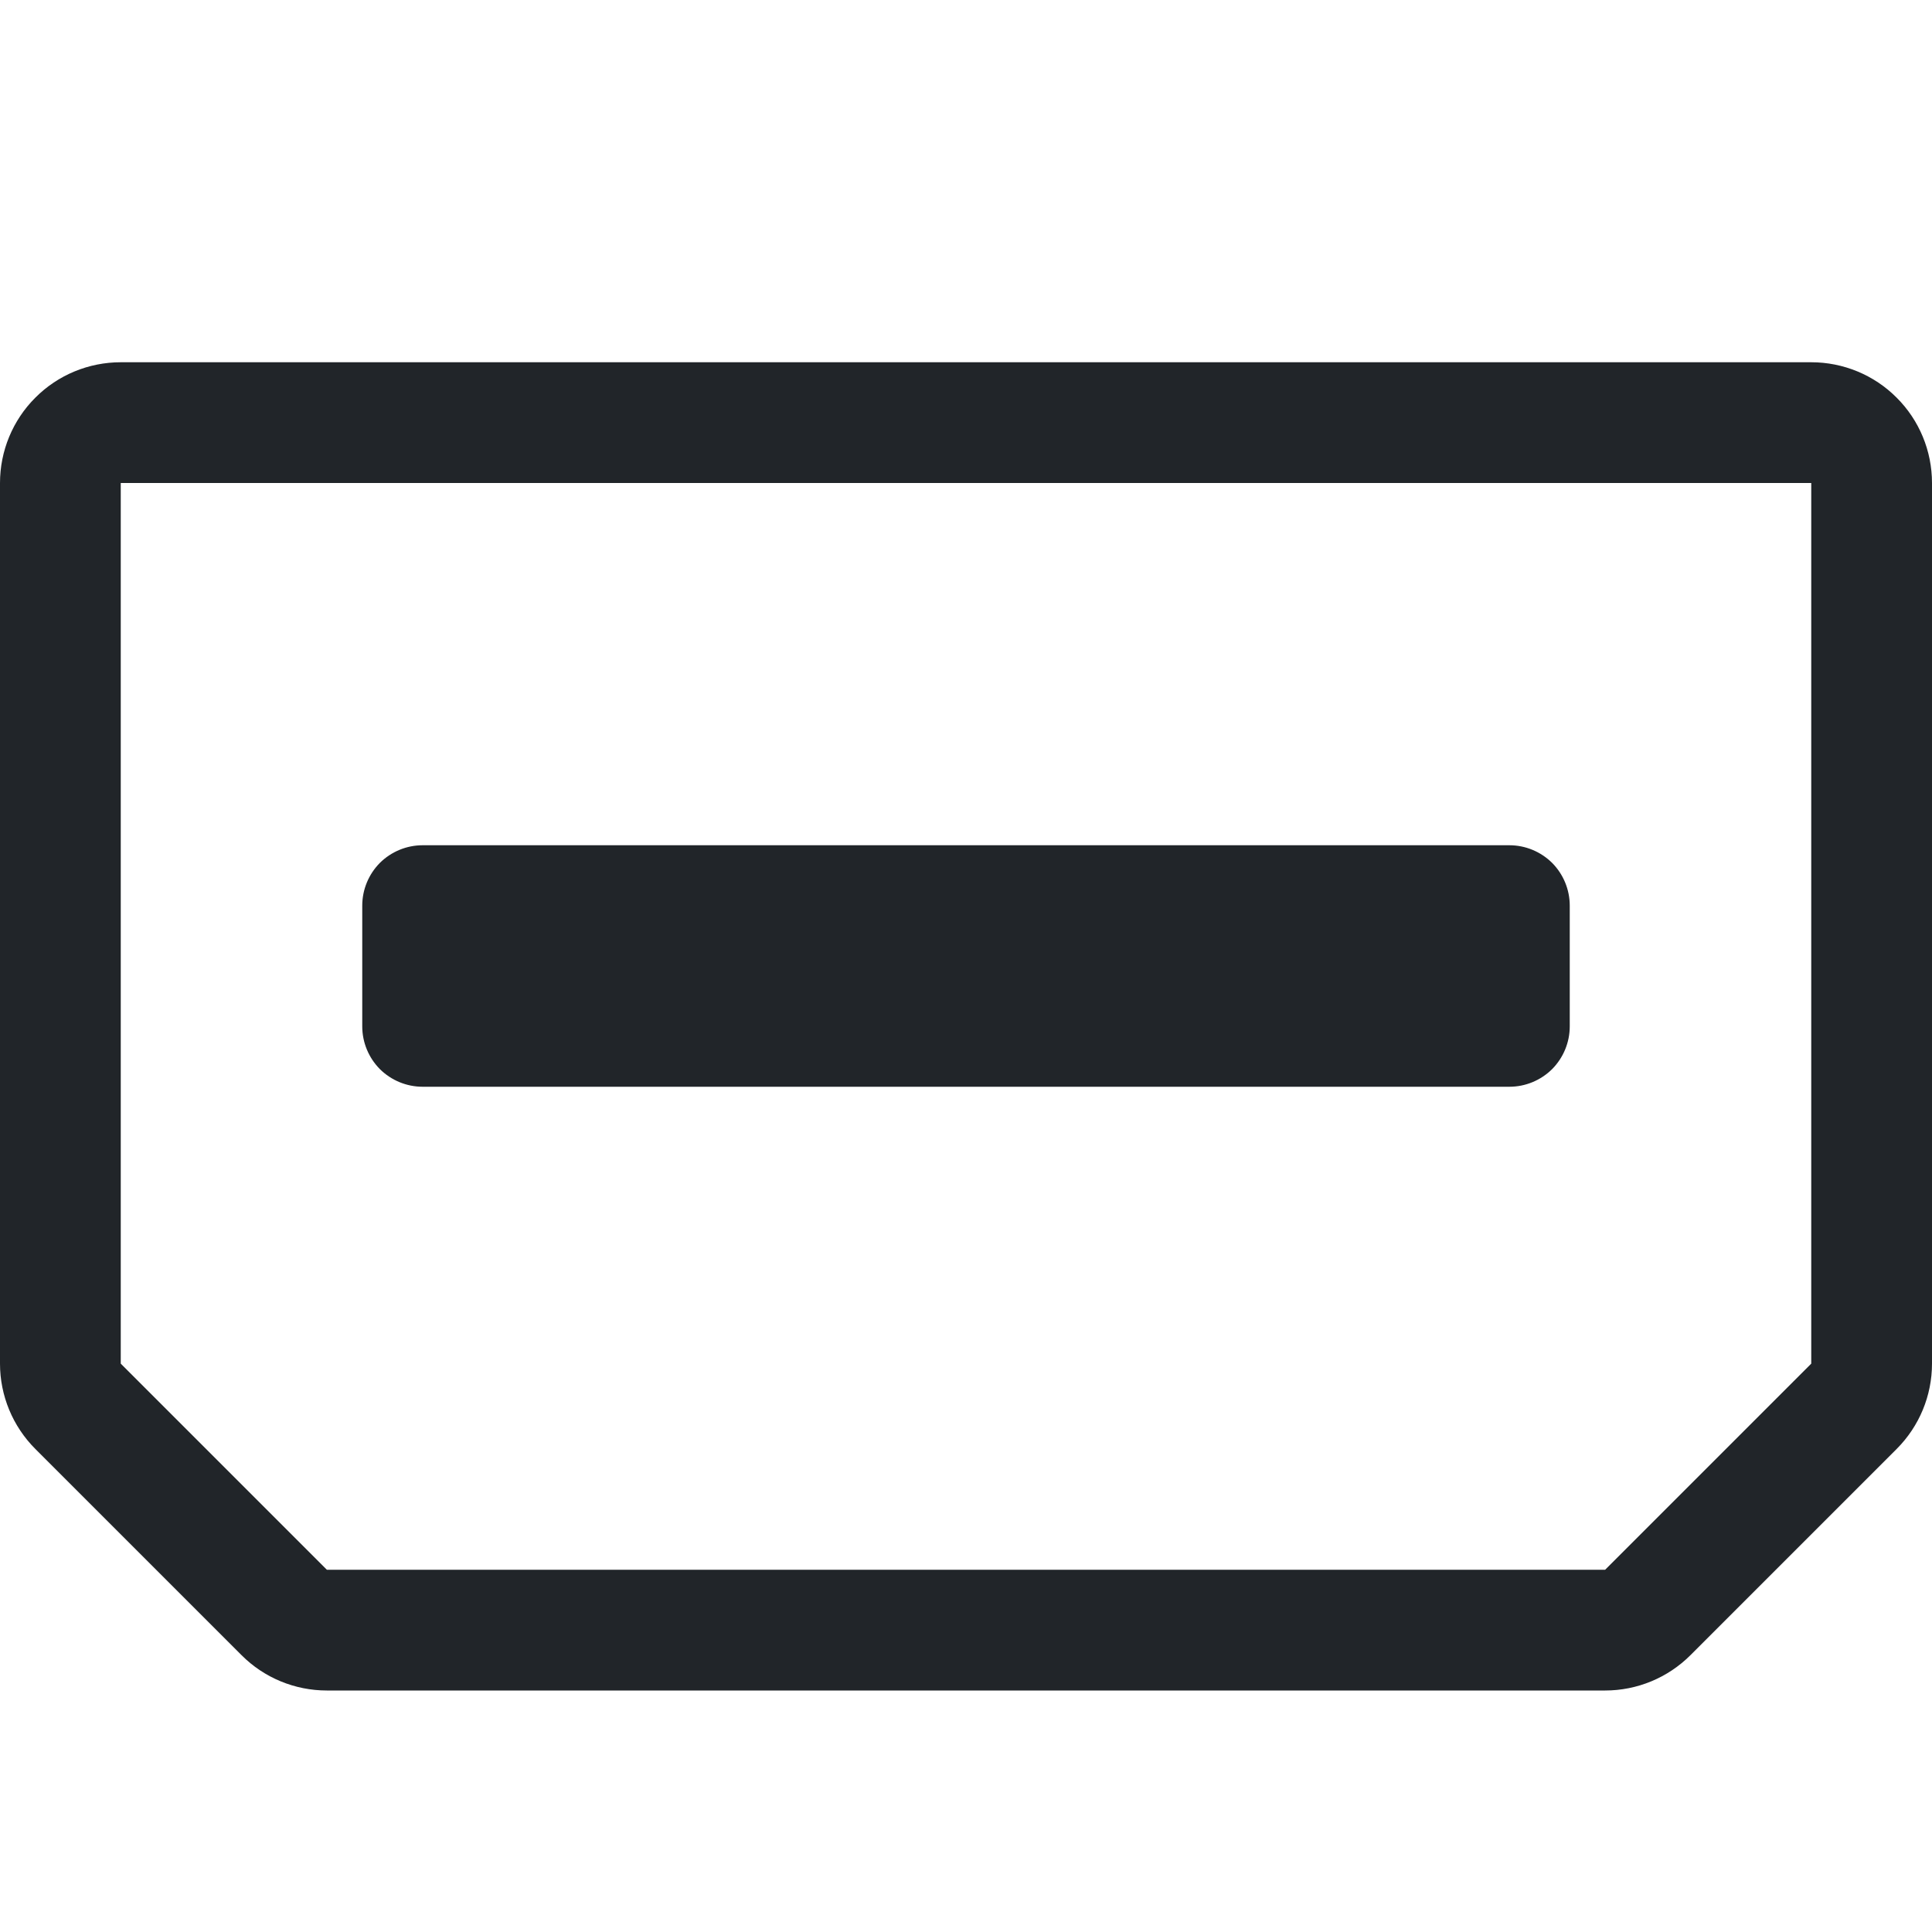 <svg width="16" height="16" viewBox="0 0 16 16" fill="none" xmlns="http://www.w3.org/2000/svg">
<path d="M3.146 7.146C3.24 7.053 3.367 7 3.5 7H12.5C12.633 7 12.76 7.053 12.854 7.146C12.947 7.24 13 7.367 13 7.5V8.5C13 8.633 12.947 8.76 12.854 8.854C12.76 8.947 12.633 9 12.5 9H3.5C3.367 9 3.24 8.947 3.146 8.854C3.053 8.76 3 8.633 3 8.5V7.5C3 7.367 3.053 7.24 3.146 7.146Z" fill="#212529"/>
<path fill-rule="evenodd" clip-rule="evenodd" d="M0.293 3.293C0.48 3.105 0.735 3 1 3H15C15.265 3 15.52 3.105 15.707 3.293C15.895 3.48 16 3.735 16 4V11.293C16 11.558 15.895 11.812 15.707 12L14 13.707C13.812 13.895 13.558 14 13.293 14H2.707C2.442 14 2.187 13.895 2 13.707L0.293 12C0.105 11.812 5.66374e-05 11.558 0 11.293V4C0 3.735 0.105 3.48 0.293 3.293ZM15 4H1V11.293L2.707 13H13.293L15 11.293V4Z" fill="#212529"/>
</svg>
